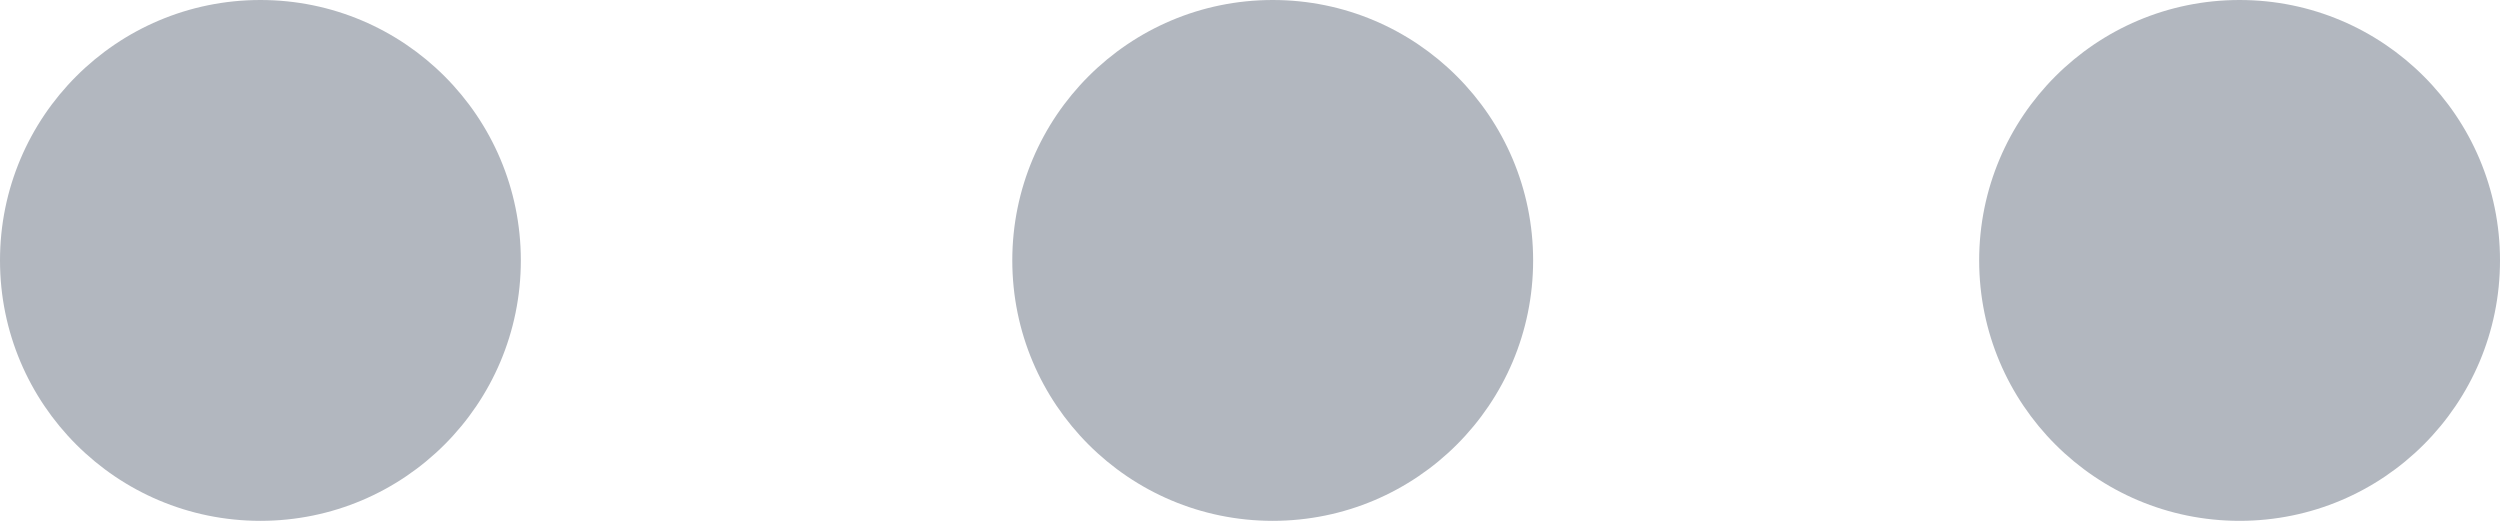 <svg width="24" height="5" xmlns="http://www.w3.org/2000/svg">
 <title>Rectangle 2 Copy</title>
 <desc>Created with Avocode.</desc>

 <g>
  <title>background</title>
  <rect fill="none" id="canvas_background" height="402" width="582" y="-1" x="-1"/>
 </g>
 <g>
  <title>Layer 1</title>
  <path fill="#b2b7bf" d="m9.718,2.5c0,-1.381 1.119,-2.5 2.5,-2.5l0,0c1.381,0 2.5,1.119 2.5,2.5l0,0c0,1.381 -1.119,2.5 -2.5,2.5l0,0c-1.381,0 -2.5,-1.119 -2.5,-2.5z" id="SvgjsPath1014"/>
  <path fill="#b2b7bf" d="m19,2.5c0,-1.381 1.119,-2.5 2.5,-2.5l0,0c1.381,0 2.5,1.119 2.5,2.5l0,0c0,1.381 -1.119,2.5 -2.5,2.5l0,0c-1.381,0 -2.5,-1.119 -2.5,-2.5z" id="SvgjsPath1015"/>
  <path fill="#b2b7bf" d="m10.078,9.709c0,-1.381 1.119,-2.5 2.5,-2.5l0,0c1.381,0 2.5,1.119 2.5,2.5l0,0c0,1.381 -1.119,2.5 -2.5,2.5l0,0c-1.381,0 -2.5,-1.119 -2.5,-2.5z" id="svg_1"/>
  <path fill="#b2b7bf" d="m0,2.5c0,-1.381 1.119,-2.5 2.5,-2.5l0,0c1.381,0 2.5,1.119 2.5,2.5l0,0c0,1.381 -1.119,2.5 -2.5,2.5l0,0c-1.381,0 -2.5,-1.119 -2.5,-2.5z" id="svg_2"/>
 </g>
</svg>